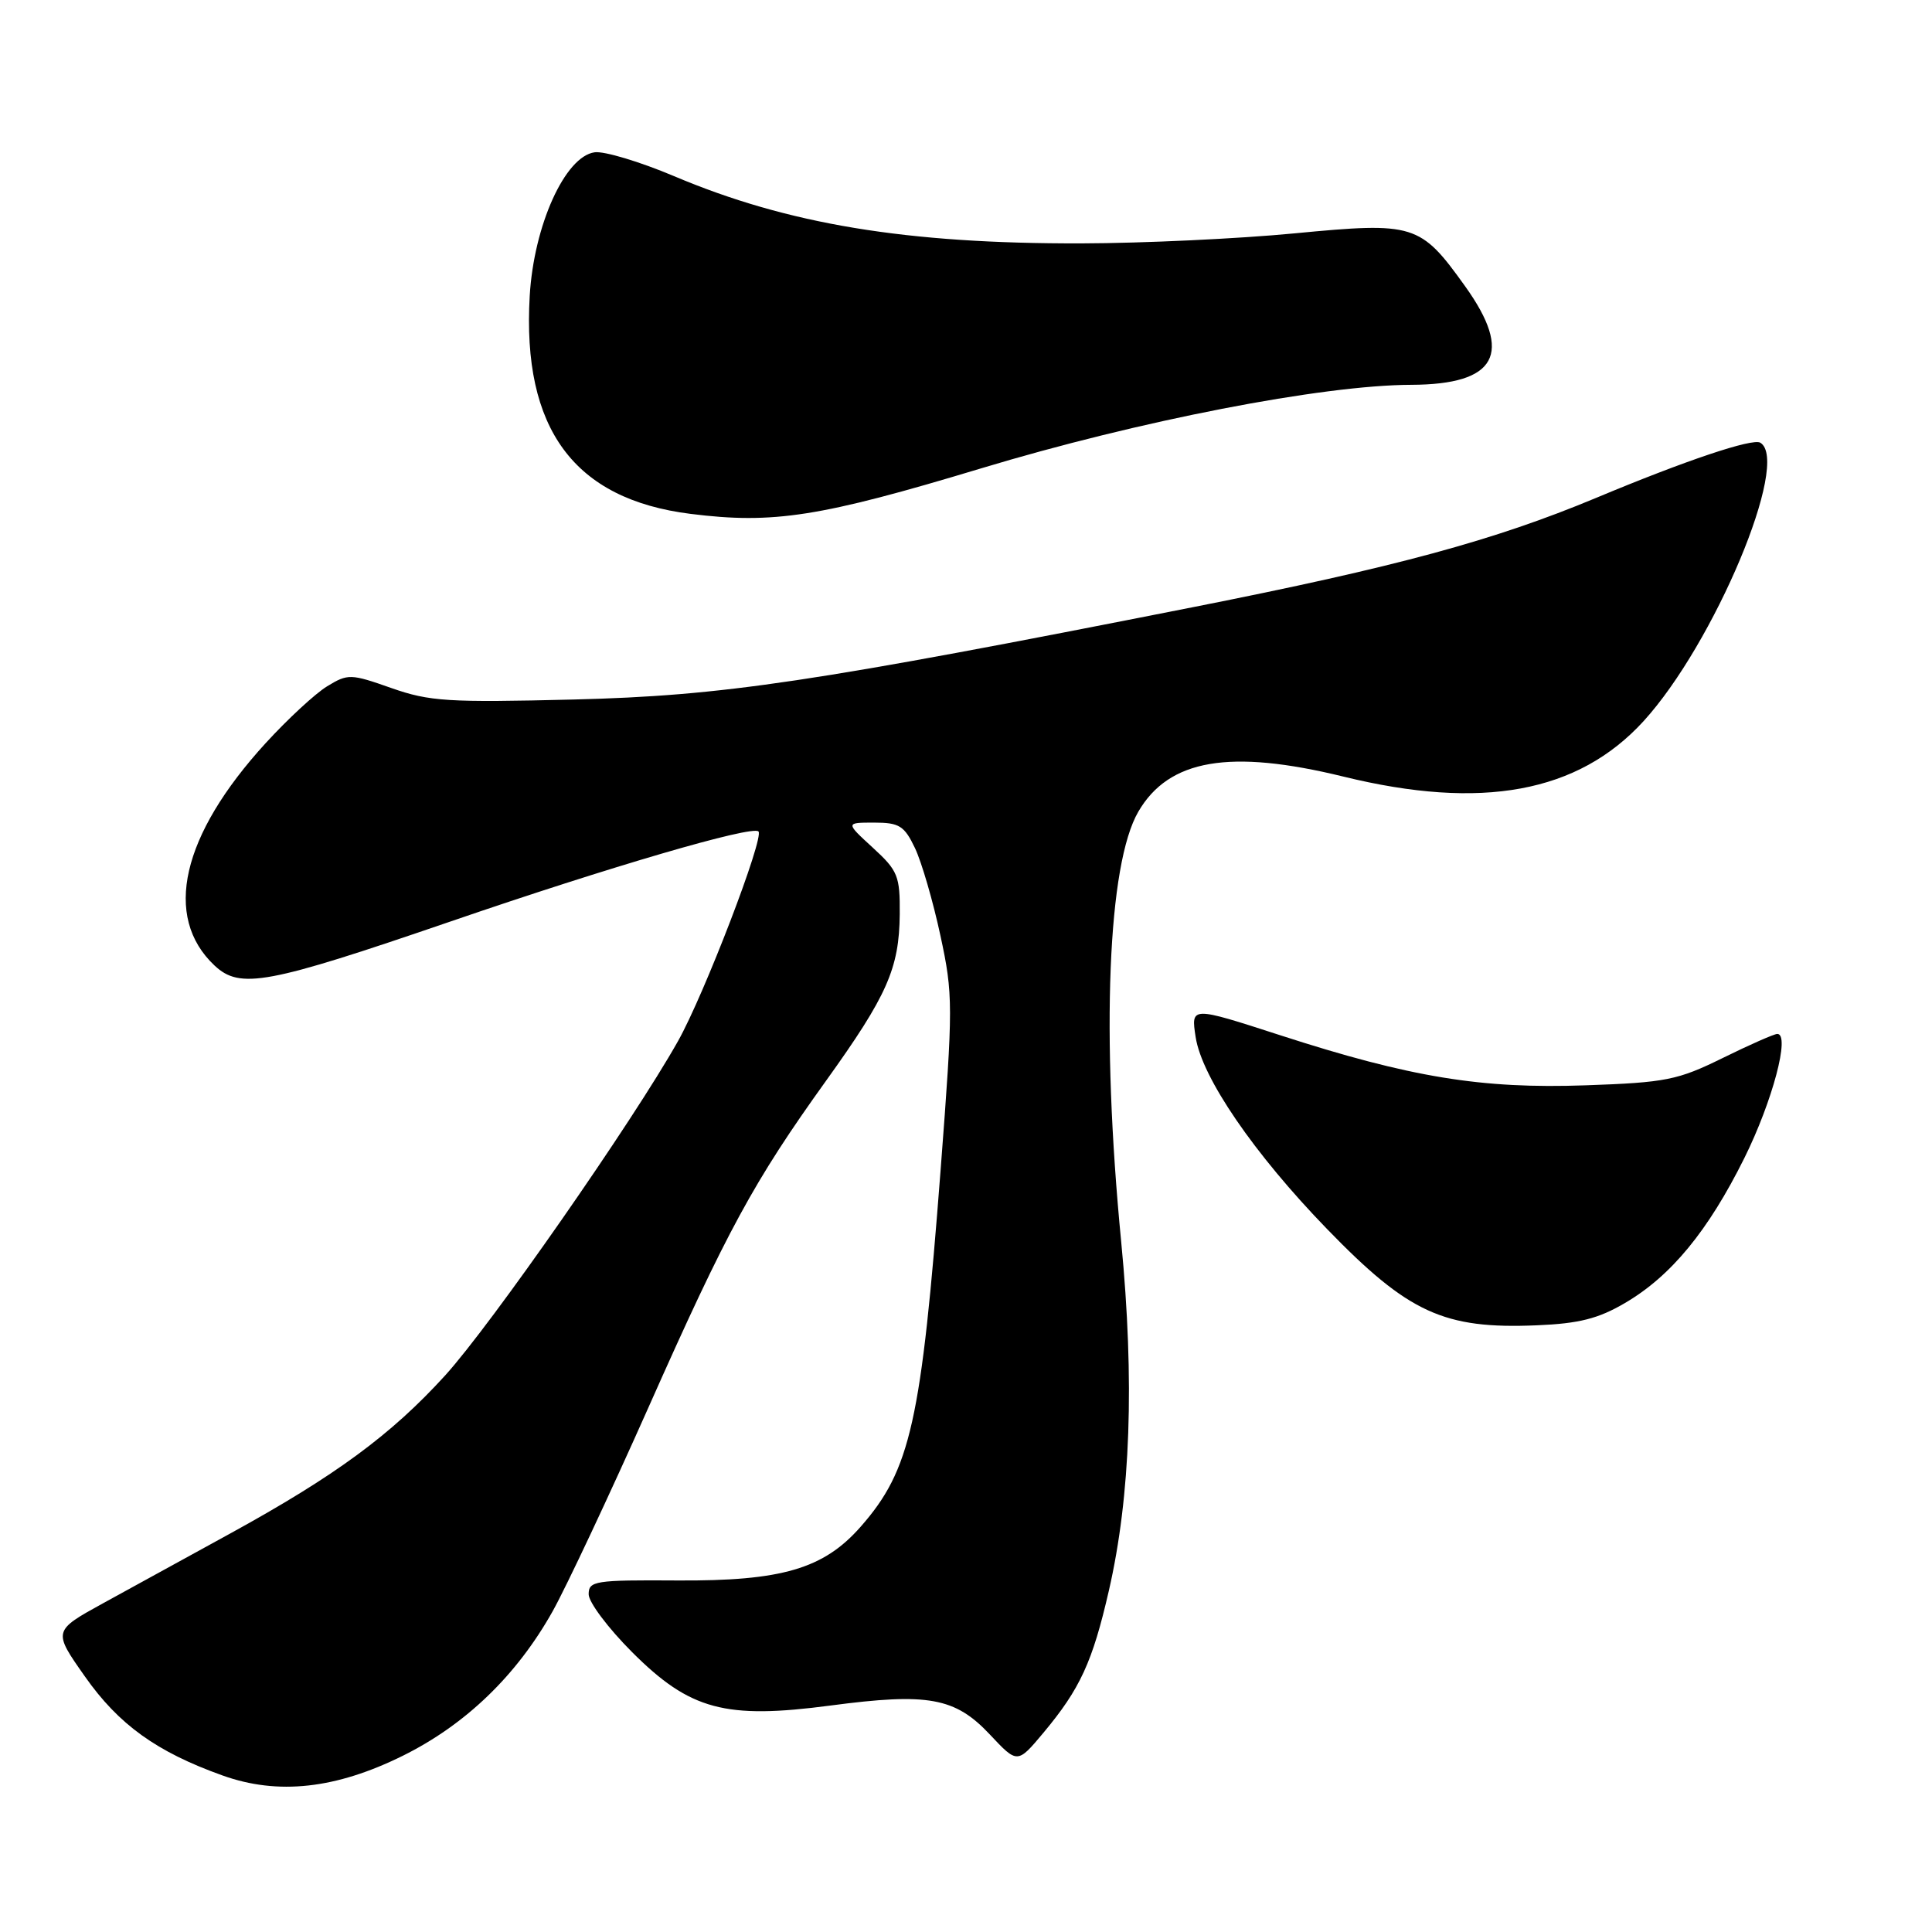 <?xml version="1.0" encoding="UTF-8" standalone="no"?>
<!DOCTYPE svg PUBLIC "-//W3C//DTD SVG 1.1//EN" "http://www.w3.org/Graphics/SVG/1.1/DTD/svg11.dtd" >
<svg xmlns="http://www.w3.org/2000/svg" xmlns:xlink="http://www.w3.org/1999/xlink" version="1.1" viewBox="0 0 256 256">
 <g >
 <path fill="currentColor"
d=" M 53.39 232.64 C 61.72 228.51 68.47 221.99 73.23 213.50 C 75.07 210.20 80.78 198.05 85.92 186.50 C 96.35 163.03 99.86 156.57 109.49 143.16 C 117.55 131.93 119.15 128.32 119.22 121.15 C 119.26 116.06 118.99 115.38 115.65 112.32 C 112.03 109.00 112.03 109.00 115.83 109.00 C 119.16 109.00 119.83 109.42 121.24 112.38 C 122.12 114.23 123.64 119.45 124.61 123.97 C 126.30 131.80 126.30 133.23 124.65 154.84 C 122.08 188.44 120.66 194.76 114.05 202.29 C 109.14 207.88 103.59 209.51 89.75 209.42 C 78.83 209.35 78.00 209.48 78.00 211.25 C 78.00 212.30 80.59 215.75 83.76 218.92 C 91.43 226.59 96.09 227.84 110.06 225.99 C 122.99 224.28 126.56 224.93 131.16 229.83 C 134.81 233.72 134.81 233.72 138.26 229.60 C 143.12 223.78 144.76 220.23 146.93 210.77 C 149.81 198.22 150.35 182.99 148.56 164.50 C 145.88 136.92 146.78 114.50 150.84 107.54 C 154.89 100.60 162.95 99.22 178.00 102.90 C 196.34 107.40 209.10 105.04 217.76 95.58 C 227.14 85.31 237.30 61.11 233.25 58.66 C 232.22 58.04 223.41 60.99 211.50 65.97 C 197.98 71.61 185.00 75.13 158.14 80.44 C 107.50 90.45 95.88 92.19 76.00 92.69 C 59.38 93.10 56.93 92.95 51.86 91.17 C 46.47 89.27 46.10 89.26 43.36 90.93 C 41.79 91.88 38.12 95.28 35.20 98.47 C 24.03 110.69 21.56 121.48 28.43 127.94 C 31.82 131.11 35.36 130.45 59.70 122.10 C 80.86 114.83 99.67 109.34 100.50 110.17 C 101.30 110.97 93.30 131.81 89.83 137.97 C 83.83 148.63 65.06 175.57 58.97 182.27 C 51.82 190.12 44.47 195.53 30.50 203.20 C 25.00 206.22 17.46 210.36 13.75 212.39 C 7.00 216.10 7.00 216.10 11.25 222.14 C 15.73 228.52 20.76 232.14 29.49 235.26 C 36.82 237.89 44.51 237.04 53.39 232.64 Z  M 215.31 172.66 C 221.42 169.09 226.34 163.10 231.14 153.44 C 234.87 145.92 237.24 137.00 235.50 137.00 C 235.09 137.00 231.82 138.44 228.25 140.20 C 222.31 143.12 220.74 143.44 210.12 143.81 C 196.30 144.30 186.88 142.76 169.65 137.18 C 157.80 133.34 157.80 133.34 158.43 137.42 C 159.25 142.78 166.17 152.88 175.84 162.85 C 186.63 173.98 191.32 176.13 203.64 175.61 C 209.21 175.38 211.79 174.73 215.31 172.66 Z  M 130.00 62.06 C 150.89 55.75 175.24 51.02 187.00 50.99 C 198.31 50.95 200.54 46.88 194.15 37.95 C 188.20 29.64 187.42 29.40 171.55 30.92 C 164.18 31.63 151.47 32.23 143.32 32.25 C 120.09 32.31 104.39 29.72 89.29 23.33 C 84.77 21.42 80.04 20.00 78.79 20.18 C 74.86 20.73 70.73 29.89 70.19 39.22 C 69.17 56.83 76.06 66.16 91.50 68.09 C 102.49 69.47 108.67 68.50 130.00 62.06 Z "/>
</g>
</svg>